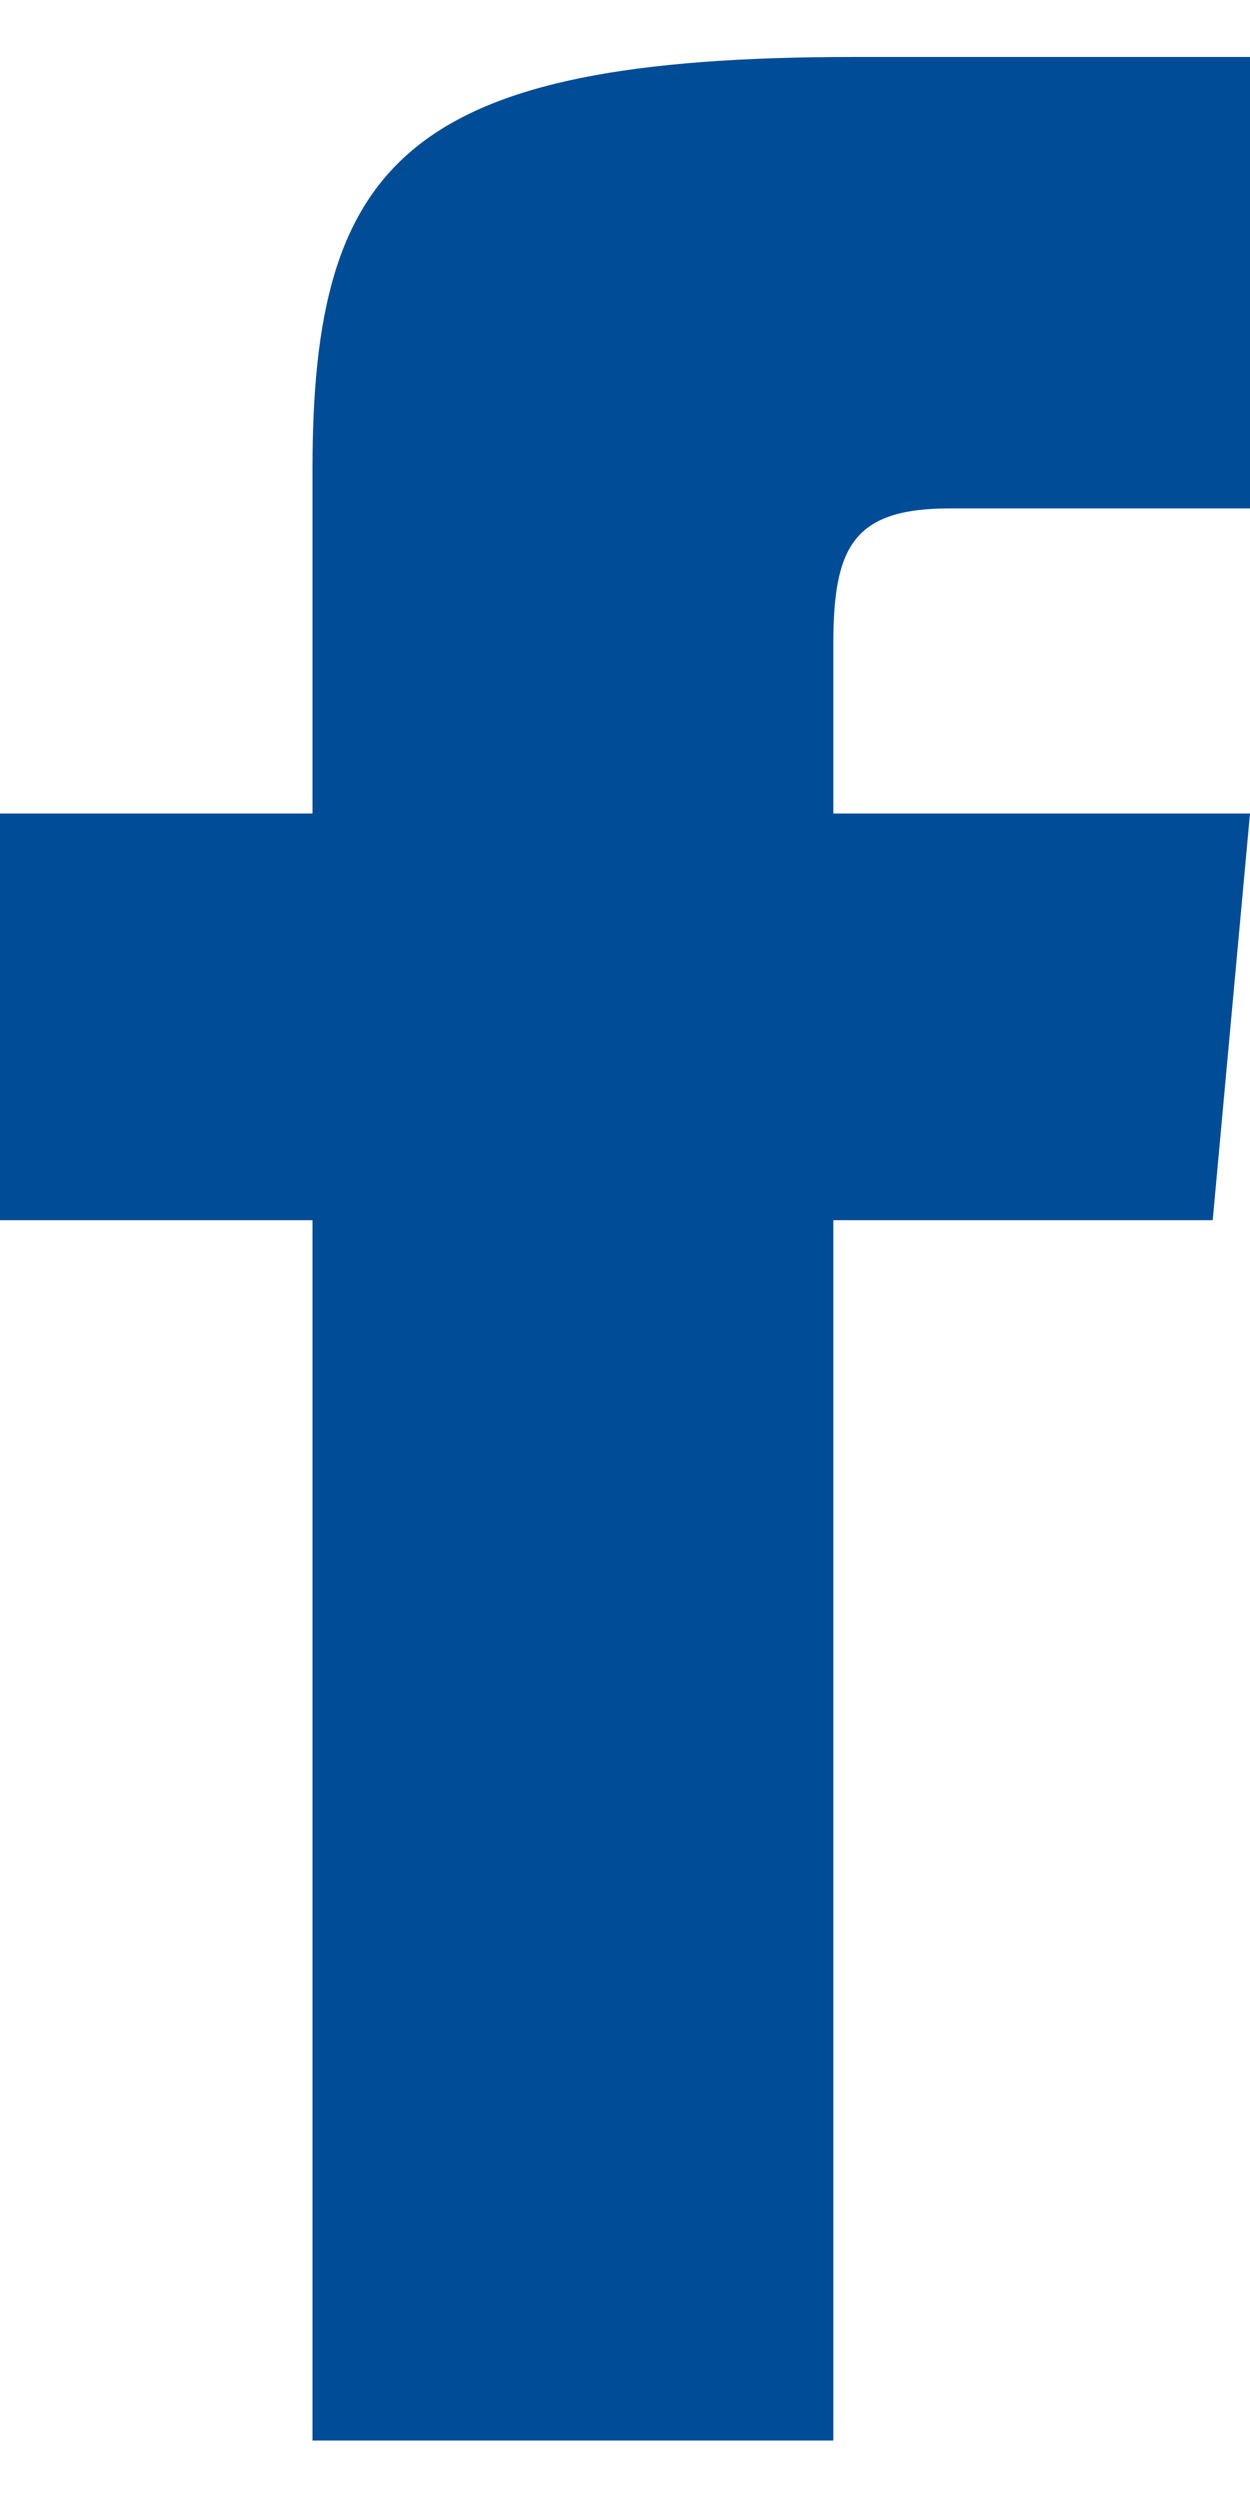 <?xml version="1.0" encoding="UTF-8"?>
<svg width="12px" height="24px" viewBox="0 0 12 24" version="1.1" xmlns="http://www.w3.org/2000/svg" xmlns:xlink="http://www.w3.org/1999/xlink">
    <!-- Generator: Sketch 54.1 (76490) - https://sketchapp.com -->
    <title>Path</title>
    <desc>Created with Sketch.</desc>
    <g id="Page-1" stroke="none" stroke-width="1" fill="none" fill-rule="evenodd">
        <g id="Home" transform="translate(-309, -2631)" fill="#004C97" fill-rule="nonzero">
            <g id="Group-11" transform="translate(0, 2377)">
                <g id="iconmonstr-facebook-1" transform="translate(309, 254)">
                    <path d="M3,7.81 L0,7.81 L0,11.714 L3,11.714 L3,23.429 L8,23.429 L8,11.714 L11.642,11.714 L12,7.81 L8,7.81 L8,6.182 C8,5.25 8.192,4.881 9.115,4.881 L12,4.881 L12,0.547 L8.192,0.547 C3.908,0.547 3,1.545 3,4.505 L3,7.81 Z" id="Path"></path>
                </g>
            </g>
        </g>
    </g>
</svg>